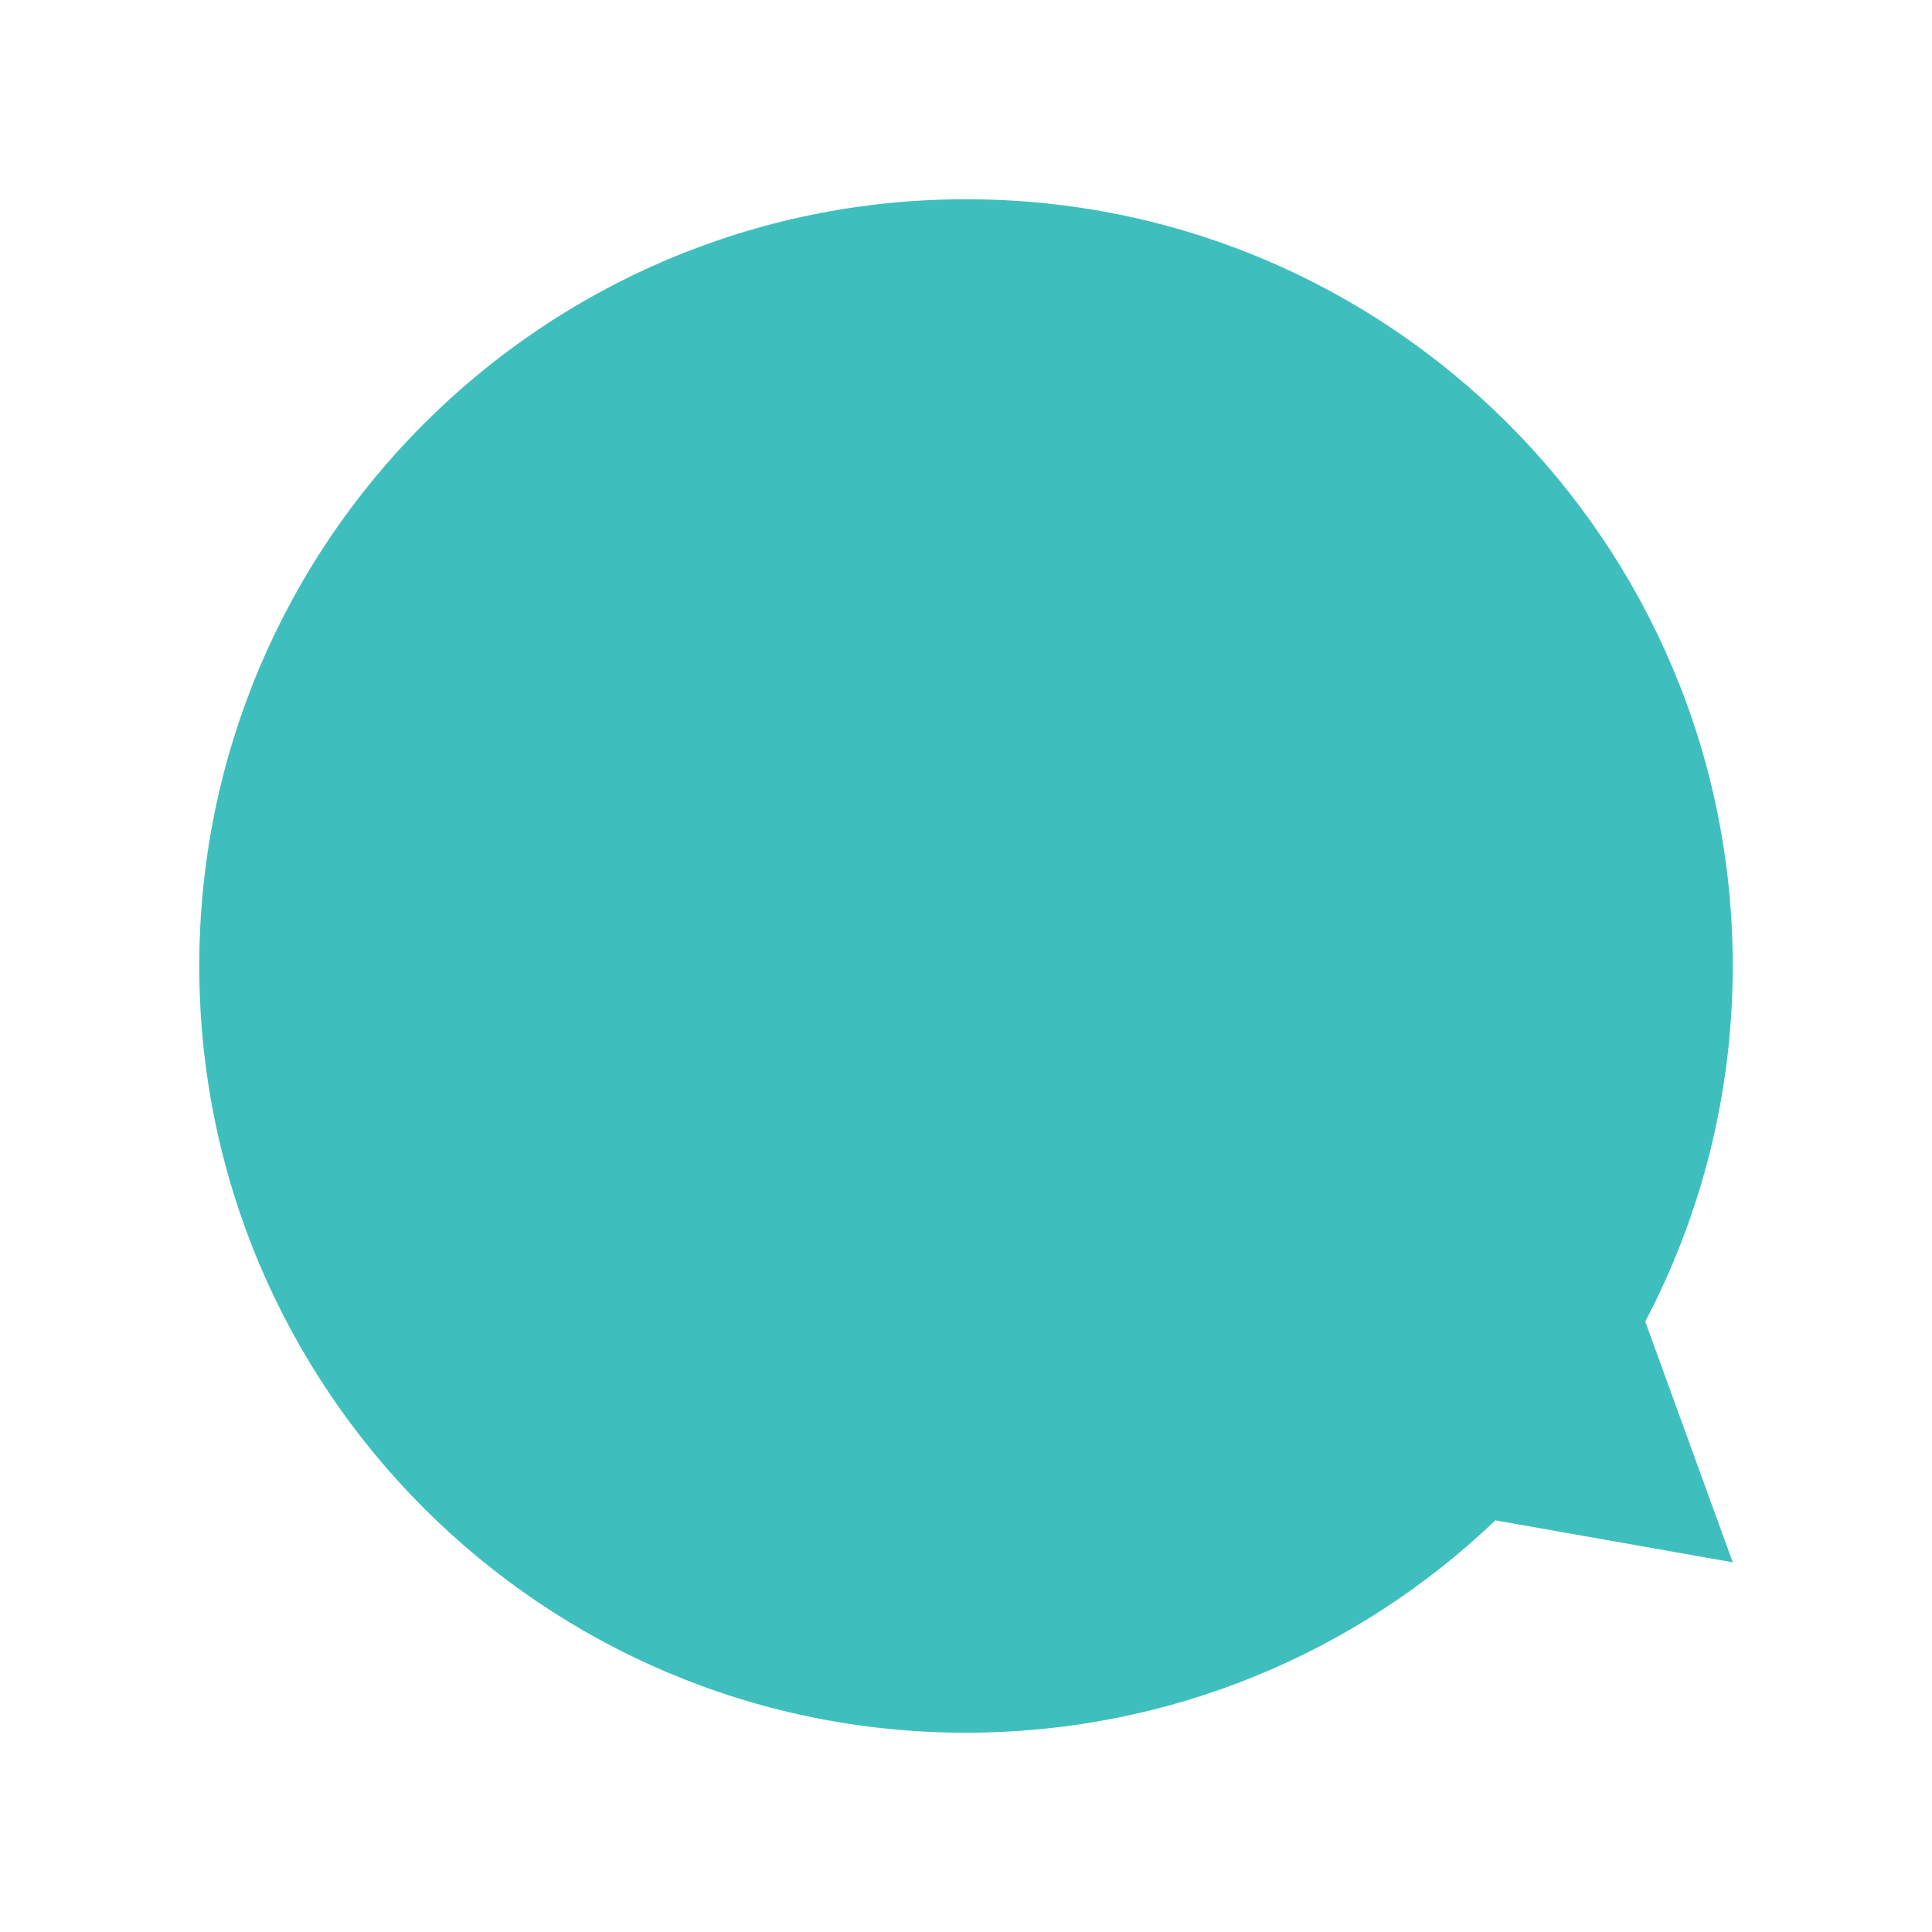 <svg xmlns="http://www.w3.org/2000/svg" width="113.39" height="113.39" viewBox="0 0 113.39 113.39"><path fill="#3EBFBD" d="M96.56 77.564c3.274-6.238 5.136-13.336 5.136-20.87 0-24.853-20.148-45-45-45-24.853 0-45 20.147-45 45 0 24.852 20.147 45 45 45 12.053 0 22.99-4.748 31.07-12.465l13.93 2.464-5.135-14.13z"/></svg>